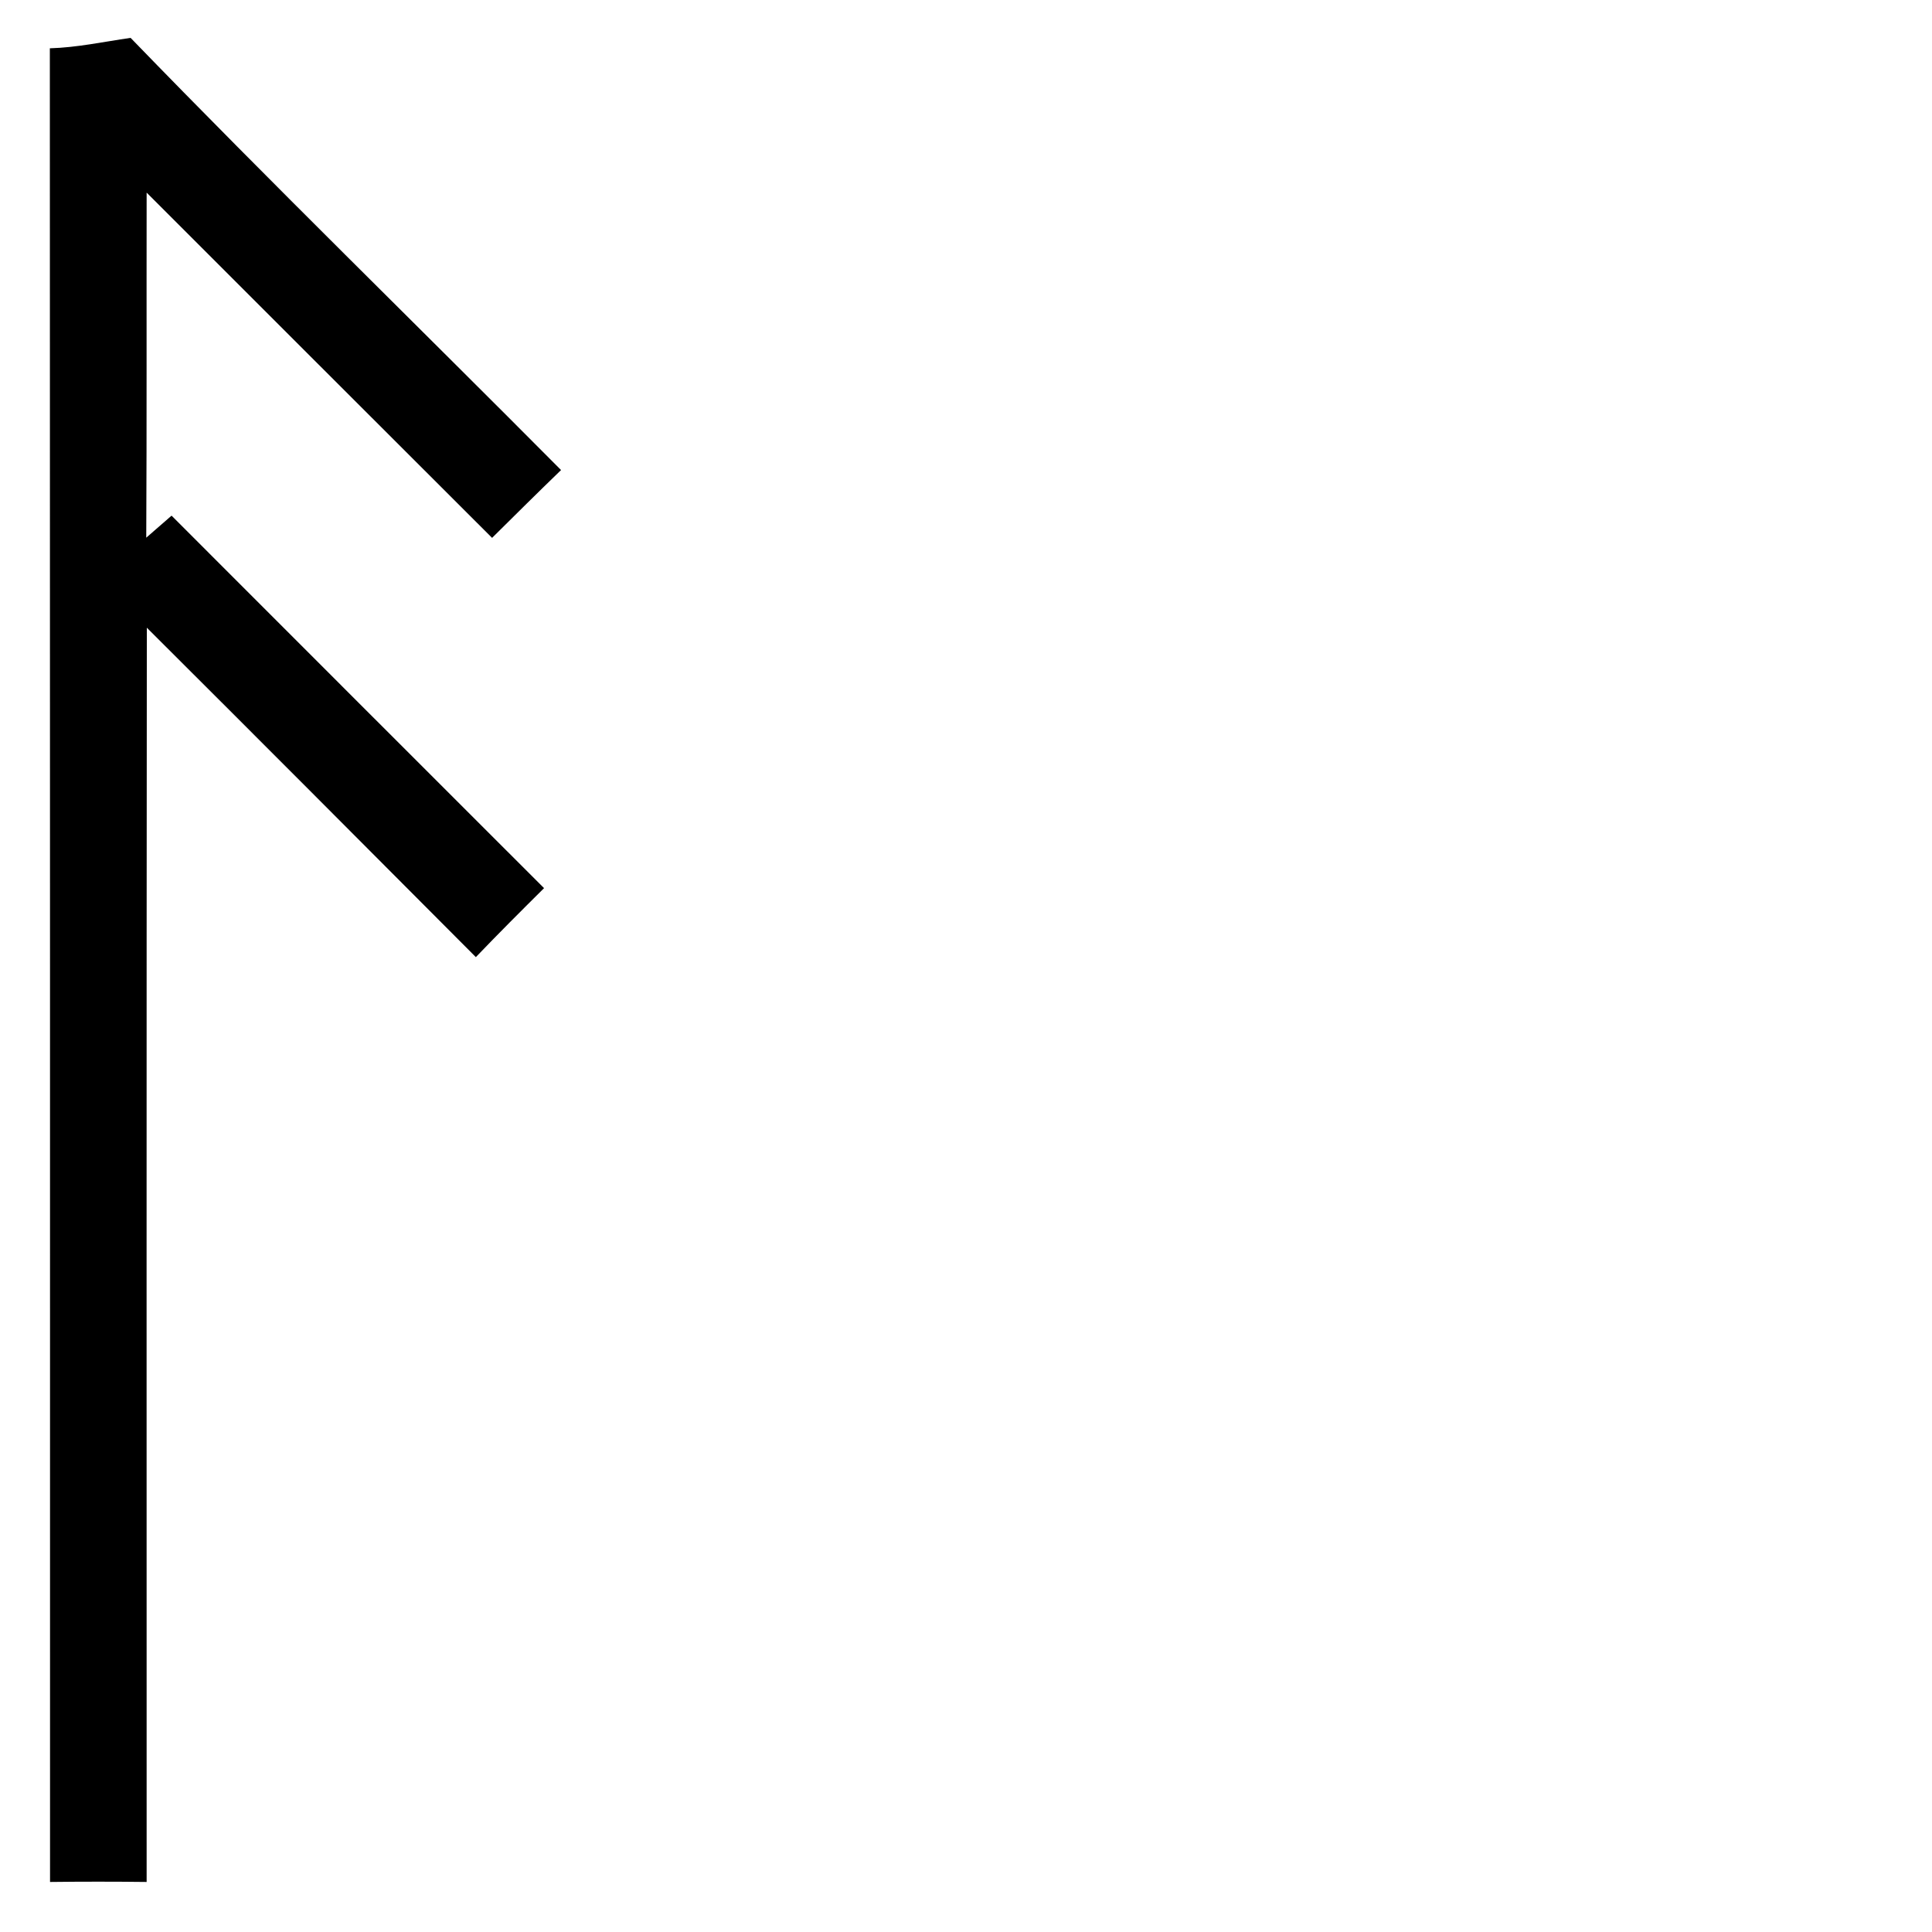 <?xml version="1.0" encoding="UTF-8" ?>
<!DOCTYPE svg PUBLIC "-//W3C//DTD SVG 1.1//EN" "http://www.w3.org/Graphics/SVG/1.1/DTD/svg11.dtd">
<svg width="100pt" height="100pt" viewBox="0 0 100 100" version="1.1" xmlns="http://www.w3.org/2000/svg">
<g id="#ffffffff">
</g>
<g id="#000000ff">
<path fill="#000000" opacity="1.00" d=" M 2.58 2.50 C 3.99 2.46 5.37 2.16 6.76 1.96 C 14.08 9.52 21.62 16.86 29.04 24.33 C 27.84 25.49 26.66 26.66 25.47 27.84 C 19.51 21.89 13.55 15.93 7.59 9.97 C 7.58 15.93 7.60 21.88 7.57 27.83 L 8.88 26.69 C 15.30 33.12 21.73 39.54 28.16 45.97 C 26.97 47.15 25.79 48.33 24.63 49.54 C 18.96 43.85 13.29 38.16 7.60 32.49 C 7.58 54.13 7.59 75.77 7.59 97.41 C 5.92 97.39 4.25 97.39 2.59 97.41 C 2.59 65.77 2.59 34.14 2.58 2.50 Z" />
</g>
</svg>
